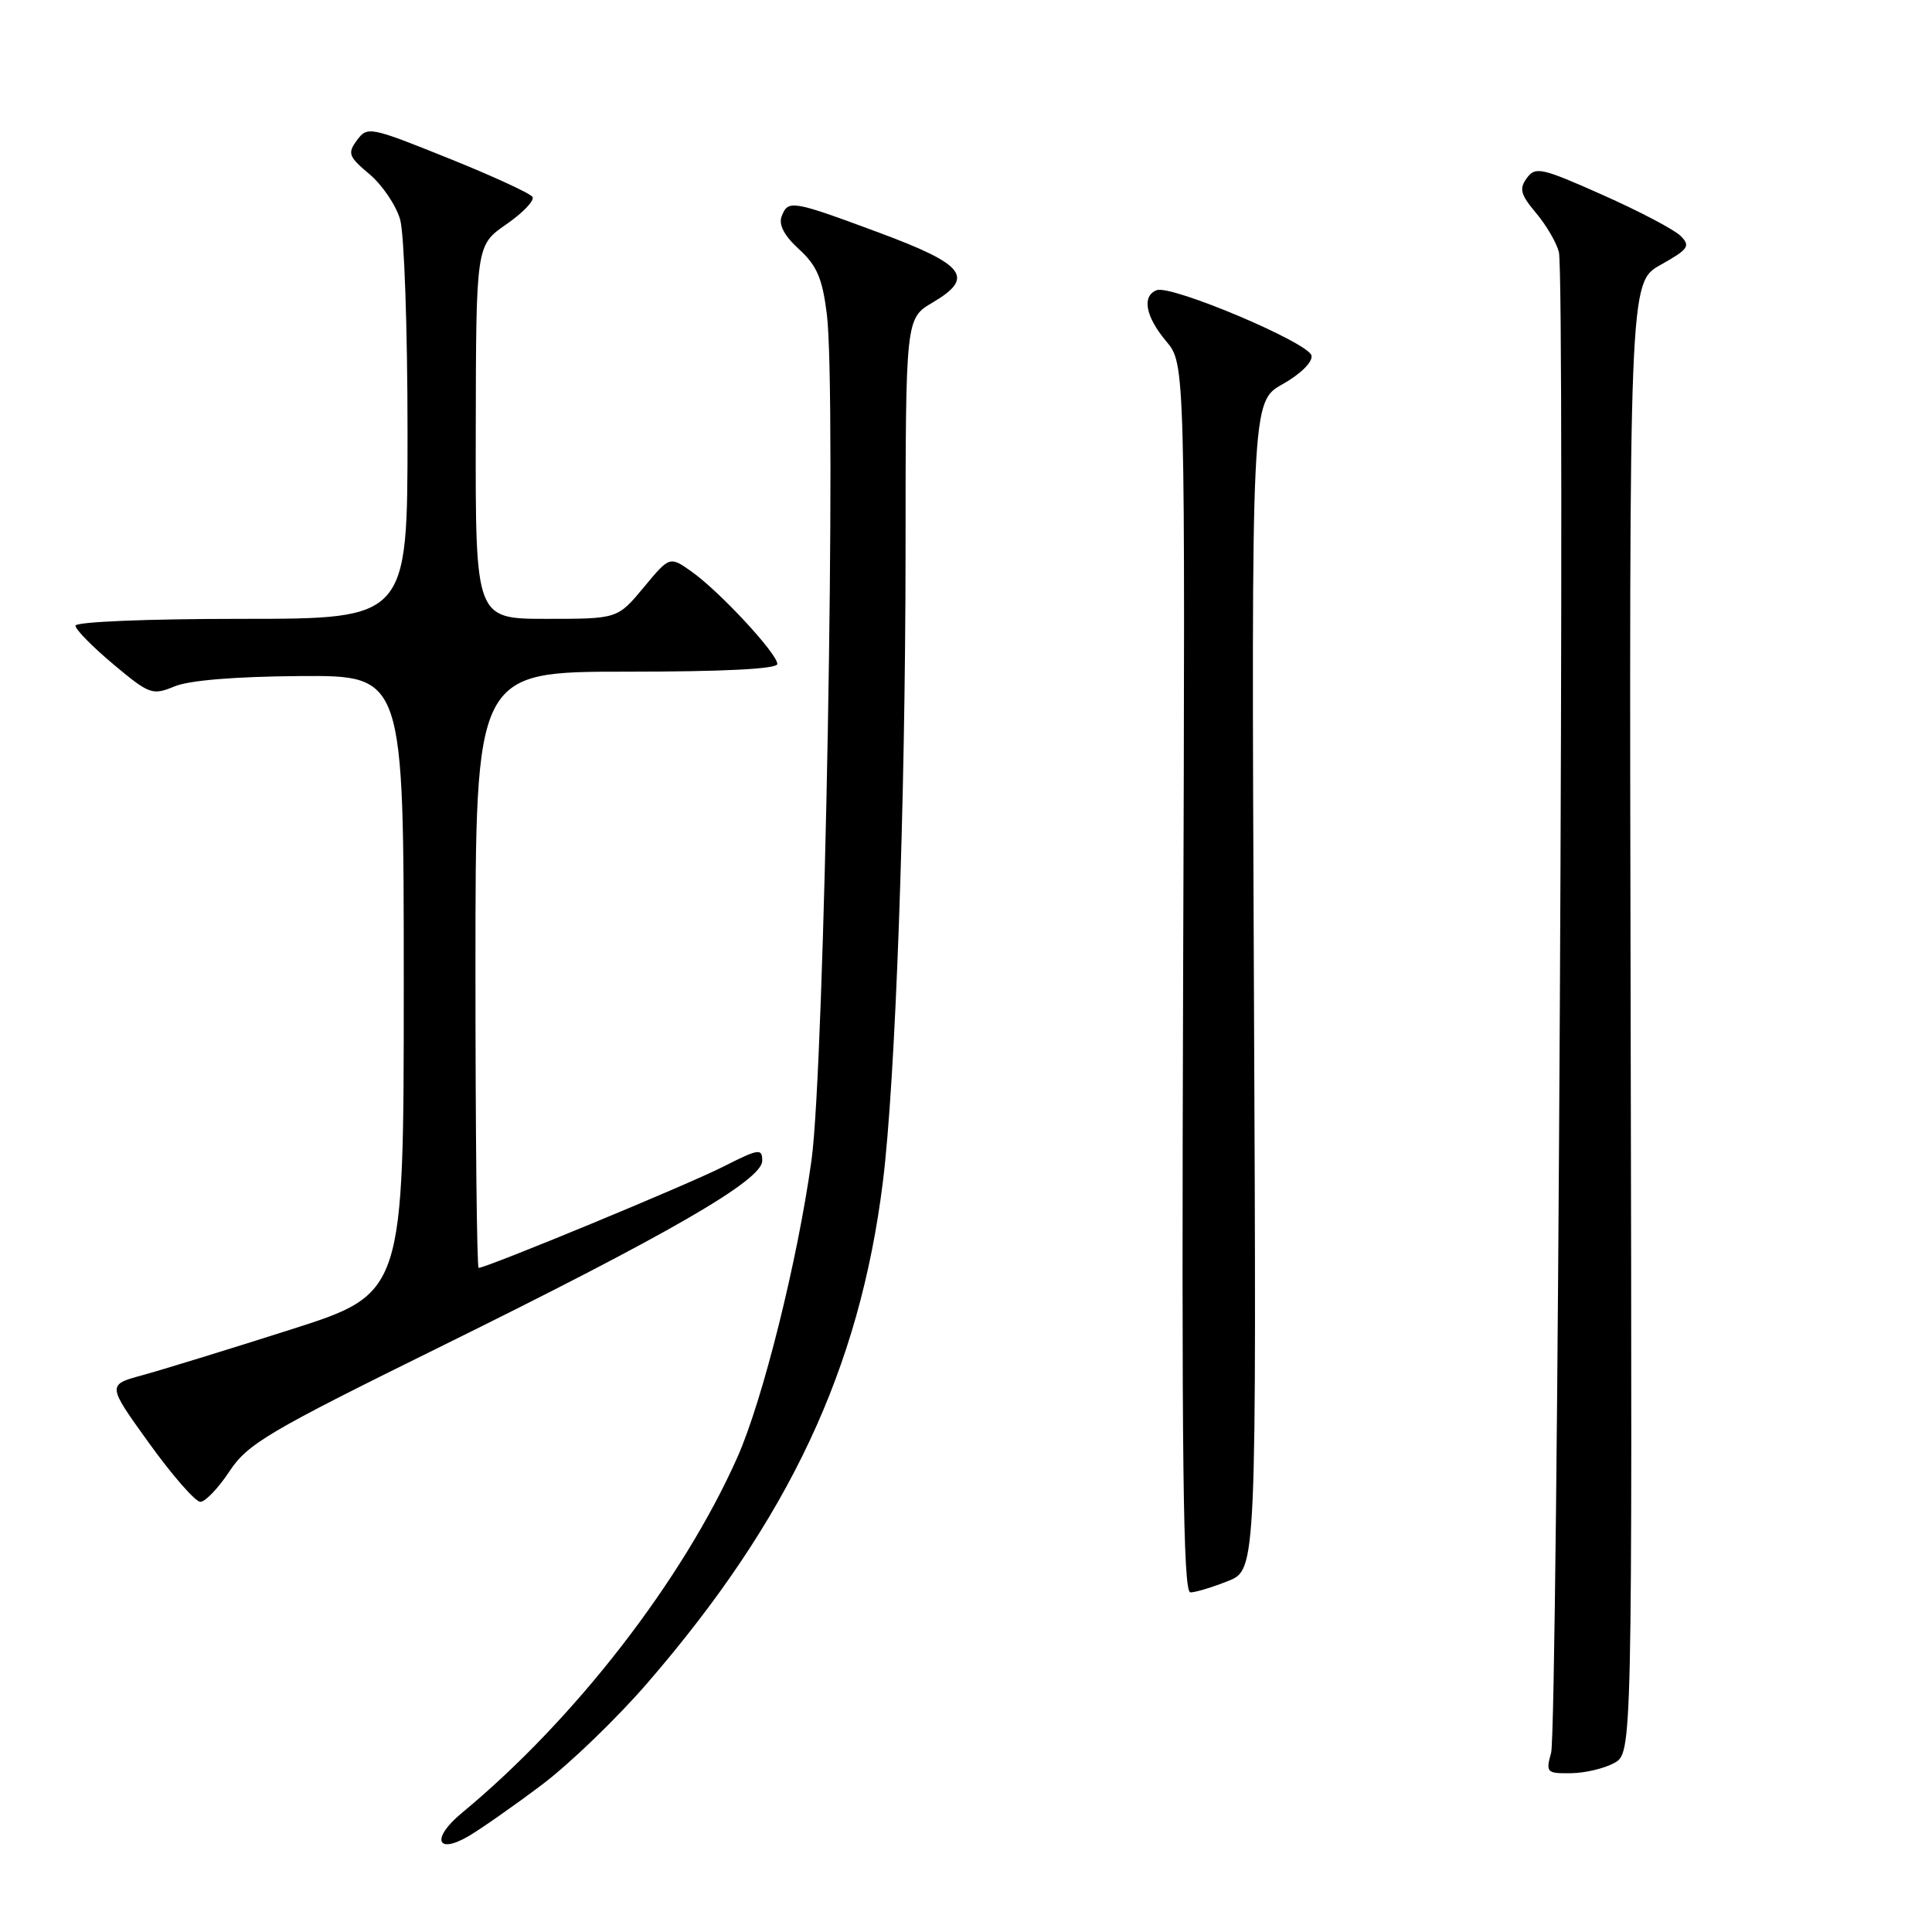 <?xml version="1.0" encoding="UTF-8" standalone="no"?>
<!DOCTYPE svg PUBLIC "-//W3C//DTD SVG 1.1//EN" "http://www.w3.org/Graphics/SVG/1.1/DTD/svg11.dtd" >
<svg xmlns="http://www.w3.org/2000/svg" xmlns:xlink="http://www.w3.org/1999/xlink" version="1.1" viewBox="0 0 256 256">
 <g >
 <path fill="currentColor"
d=" M 71.79 236.50 C 75.45 233.75 81.75 227.68 85.79 223.00 C 104.54 201.31 113.91 181.37 116.99 156.57 C 118.66 143.14 119.97 106.67 119.99 73.35 C 120.00 42.20 120.00 42.20 123.57 40.09 C 129.21 36.77 127.91 35.07 116.49 30.83 C 104.91 26.53 104.43 26.45 103.57 28.67 C 103.15 29.78 103.92 31.24 105.88 33.03 C 108.24 35.19 108.97 36.89 109.56 41.61 C 110.87 52.15 109.27 141.18 107.53 153.72 C 105.69 167.01 101.08 185.51 97.71 193.09 C 90.48 209.37 76.13 227.89 61.18 240.24 C 57.12 243.60 57.82 245.81 62.14 243.27 C 63.79 242.29 68.14 239.25 71.79 236.50 Z  M 213.89 233.61 C 216.28 232.28 216.28 232.28 216.07 134.86 C 215.87 37.44 215.87 37.44 220.03 35.10 C 223.74 33.02 224.03 32.60 222.69 31.26 C 221.86 30.43 217.22 27.99 212.36 25.83 C 204.25 22.22 203.45 22.04 202.31 23.60 C 201.27 25.01 201.48 25.78 203.53 28.22 C 204.89 29.83 206.25 32.16 206.56 33.40 C 207.41 36.76 206.40 229.07 205.53 232.25 C 204.81 234.86 204.94 235.00 208.13 234.96 C 209.99 234.95 212.58 234.33 213.89 233.61 Z  M 162.73 209.49 C 166.50 207.98 166.50 207.98 166.15 130.61 C 165.81 53.24 165.81 53.24 169.94 50.91 C 172.33 49.57 173.95 47.97 173.78 47.12 C 173.46 45.42 155.20 37.71 153.27 38.45 C 151.27 39.22 151.78 41.94 154.52 45.21 C 157.05 48.21 157.05 48.21 156.77 129.60 C 156.56 193.49 156.76 211.00 157.73 211.00 C 158.41 211.00 160.66 210.32 162.73 209.49 Z  M 30.41 194.95 C 32.83 191.30 35.54 189.70 58.29 178.48 C 88.73 163.47 101.00 156.38 101.00 153.81 C 101.00 152.12 100.55 152.20 95.75 154.63 C 91.08 157.00 64.48 168.00 63.42 168.00 C 63.19 168.00 63.00 150.22 63.00 128.50 C 63.00 89.00 63.00 89.00 83.00 89.00 C 95.96 89.00 103.00 88.64 103.00 87.98 C 103.00 86.62 95.39 78.41 91.68 75.77 C 88.74 73.68 88.74 73.68 85.29 77.84 C 81.83 82.00 81.83 82.00 72.42 82.00 C 63.00 82.00 63.00 82.00 63.04 57.25 C 63.08 32.50 63.08 32.50 67.08 29.73 C 69.29 28.20 70.85 26.57 70.56 26.09 C 70.26 25.62 65.23 23.30 59.37 20.95 C 49.04 16.79 48.67 16.72 47.30 18.58 C 46.02 20.32 46.18 20.75 48.97 23.09 C 50.66 24.52 52.49 27.22 53.02 29.09 C 53.56 30.96 54.00 43.63 54.00 57.24 C 54.00 82.00 54.00 82.00 32.00 82.00 C 19.51 82.00 10.00 82.39 10.00 82.91 C 10.00 83.41 12.26 85.71 15.02 88.02 C 19.81 92.03 20.19 92.16 23.13 90.95 C 25.07 90.14 31.25 89.64 39.86 89.58 C 53.50 89.50 53.50 89.50 53.50 130.45 C 53.50 171.40 53.50 171.40 38.50 176.18 C 30.25 178.81 21.40 181.53 18.84 182.23 C 14.19 183.50 14.19 183.50 19.77 191.25 C 22.84 195.51 25.89 199.00 26.55 199.00 C 27.20 199.00 28.94 197.18 30.41 194.95 Z "/>
</g>
</svg>
